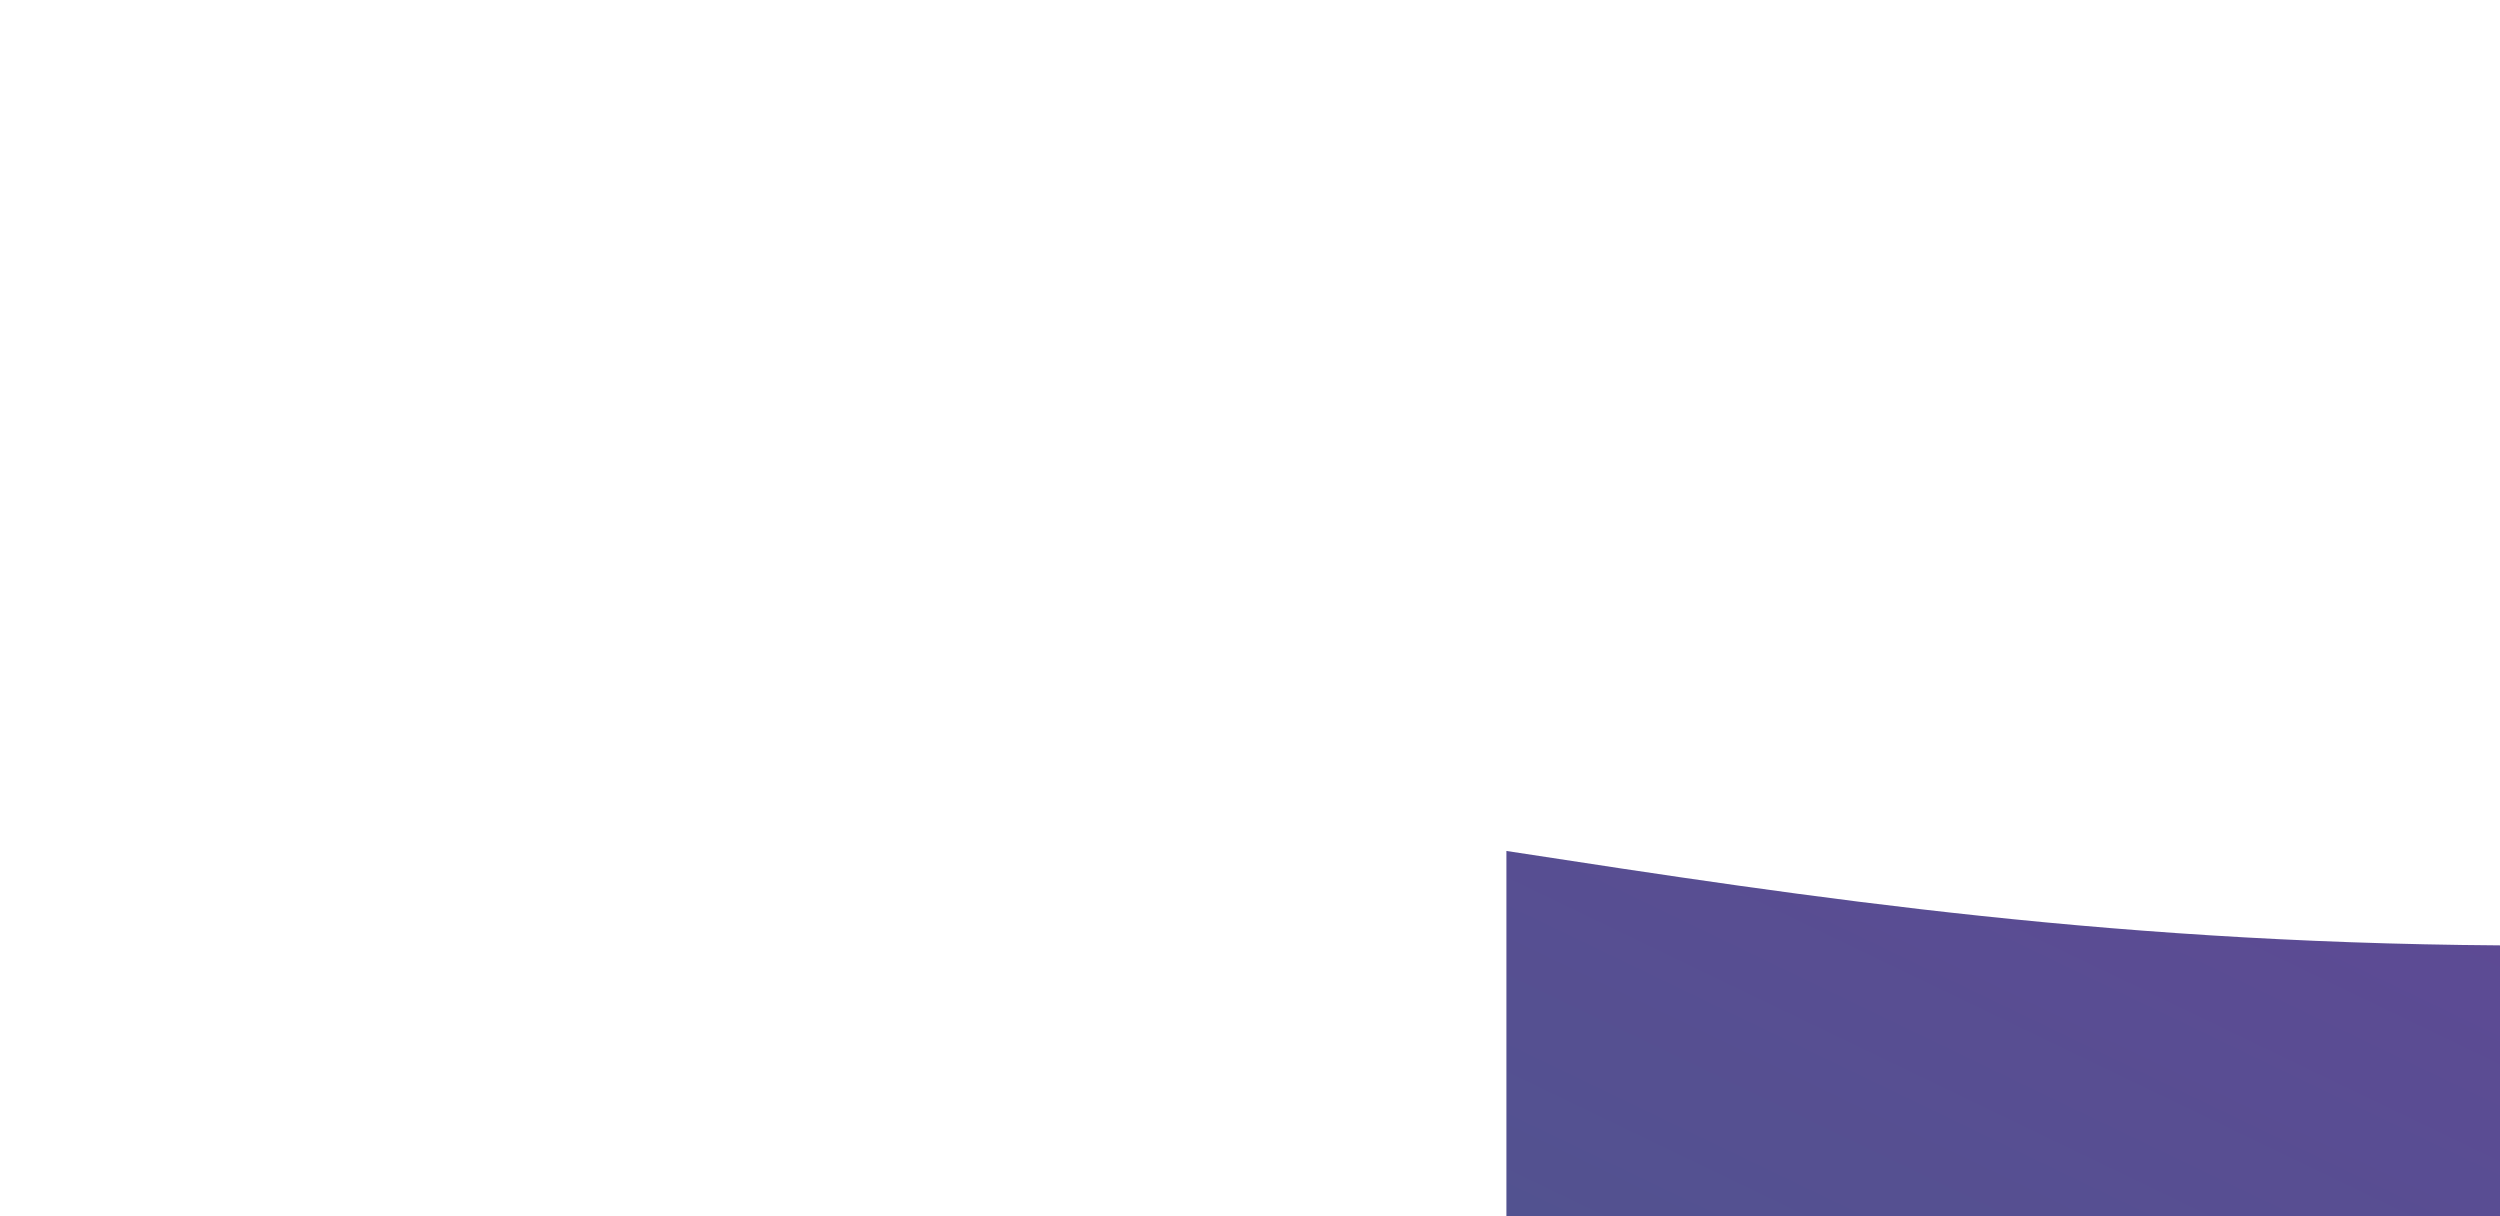 <svg style="object-fit:cover" id="my-svg" version="1" baseProfile="full" width="100%" height="100%" viewBox="0 0 1560 759" xmlns="http://www.w3.org/2000/svg"><rect width="1560" height="759" fill="#ffffff"/><defs><linearGradient id="linear-gradient" x1="0" x2="1" y1="0" y2="1"><stop offset="0%" stop-color="#75399d80"/><stop offset="100%" stop-color="#52529080"/></linearGradient></defs><path transform="scale(-1, 1)" style="transform-origin:center" d="M 0,759 V 0,531 C 328,560.5 656,590 916,590 C 1176,590 1368,560.5 1560,531 C 1560,531 1560,759 1560,759 Z" stroke="none" stroke-width="0" fill="url(#linear-gradient)" class="transition-all duration-300 ease-in-out delay-150"/><defs><linearGradient id="linear-gradient" x1="0" x2="1" y1="0" y2="1"><stop offset="0%" stop-color="#75399d90"/><stop offset="100%" stop-color="#52529090"/></linearGradient></defs><path transform="scale(-1, 1)" d="M 0,759 V 0,796 C 208,825 416,854 676,854 C 936,854 1248,825 1560,796 C 1560,796 1560,759 1560,759 Z" stroke="none" stroke-width="0" fill="url(#linear-gradient)" class="transition-all duration-300 ease-in-out delay-150" style="transform-origin: center center;"/><defs><linearGradient id="linear-gradient" x1="0" x2="1" y1="0" y2="1"><stop offset="0%" stop-color="#75399dff"/><stop offset="100%" stop-color="#525290ff"/></linearGradient></defs><path transform="scale(-1, 1)" d="M 0,759 V 0,1195 C 214,1258 428,1321 688,1321 C 948,1321 1254,1258 1560,1195 C 1560,1195 1560,759 1560,759 Z" stroke="none" stroke-width="0" fill="url(#linear-gradient)" class="transition-all duration-300 ease-in-out delay-150" style="transform-origin: center center;"/></svg>